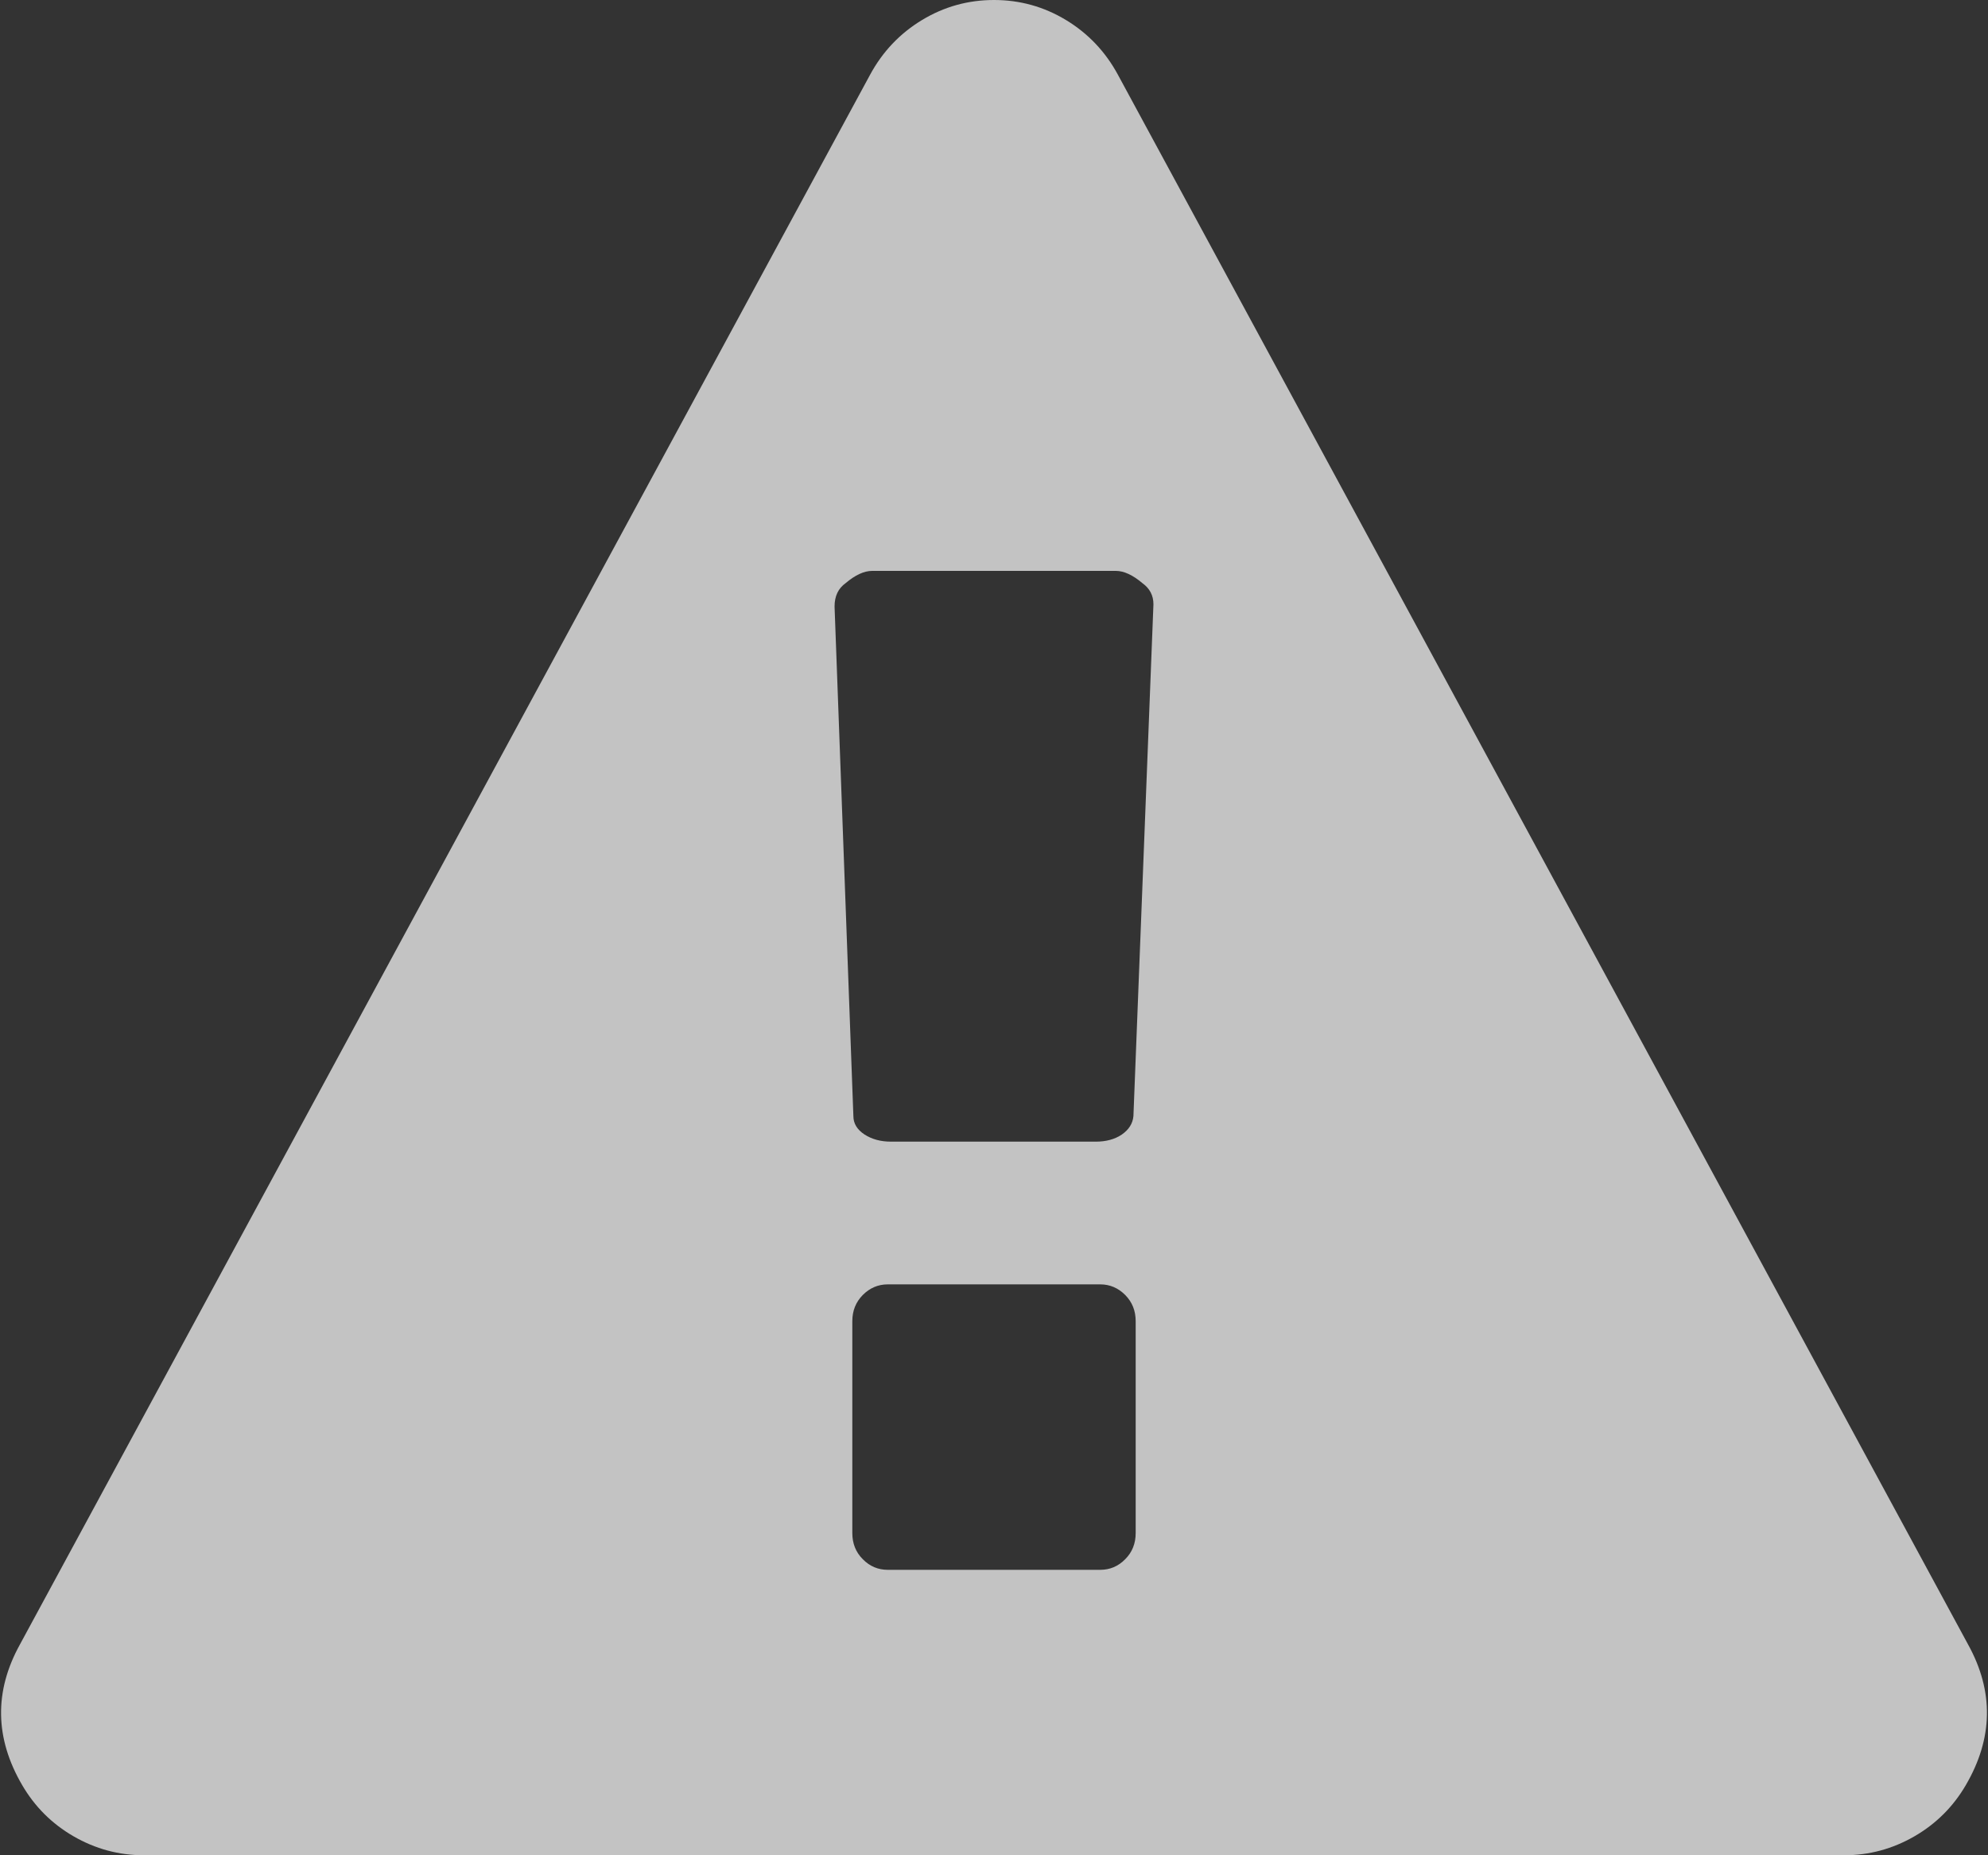 ﻿<?xml version="1.0" encoding="utf-8"?>
<svg version="1.1" xmlns:xlink="http://www.w3.org/1999/xlink" width="15px" height="14px" xmlns="http://www.w3.org/2000/svg">
  <rect width="100%" height="100%" fill="#333333" stroke="none"/>
  <g transform="matrix(1 0 0 1 -14 -369 )">
    <path d="M 8.49 11.766  C 8.543 11.713  8.569 11.647  8.569 11.569  L 8.569 9.97  C 8.569 9.891  8.543 9.826  8.49 9.772  C 8.437 9.719  8.374 9.692  8.302 9.692  L 6.698 9.692  C 6.626 9.692  6.563 9.719  6.51 9.772  C 6.457 9.826  6.431 9.891  6.431 9.97  L 6.431 11.569  C 6.431 11.647  6.457 11.713  6.51 11.766  C 6.563 11.82  6.626 11.846  6.698 11.846  L 8.302 11.846  C 8.374 11.846  8.437 11.82  8.49 11.766  Z M 8.465 8.561  C 8.518 8.524  8.547 8.478  8.552 8.422  L 8.703 4.56  C 8.703 4.493  8.675 4.44  8.619 4.4  C 8.547 4.339  8.48 4.308  8.419 4.308  L 6.581 4.308  C 6.52 4.308  6.453 4.339  6.381 4.4  C 6.325 4.44  6.297 4.498  6.297 4.577  L 6.439 8.422  C 6.439 8.478  6.467 8.524  6.523 8.561  C 6.579 8.597  6.645 8.615  6.723 8.615  L 8.268 8.615  C 8.346 8.615  8.412 8.597  8.465 8.561  Z M 8.043 0.151  C 8.21 0.252  8.341 0.39  8.435 0.564  L 14.85 12.41  C 15.045 12.763  15.039 13.117  14.833 13.47  C 14.738 13.633  14.609 13.762  14.445 13.857  C 14.28 13.952  14.104 14  13.914 14  L 1.086 14  C 0.896 14  0.72 13.952  0.555 13.857  C 0.391 13.762  0.262 13.633  0.167 13.47  C -0.039 13.117  -0.045 12.763  0.15 12.41  L 6.565 0.564  C 6.659 0.39  6.79 0.252  6.957 0.151  C 7.124 0.05  7.305 0  7.5 0  C 7.695 0  7.876 0.05  8.043 0.151  Z " fill-rule="nonzero" fill="#f2f2f2" stroke="none" fill-opacity="0.753" transform="matrix(1 0 0 1 14 369 )" />
  </g>
</svg>